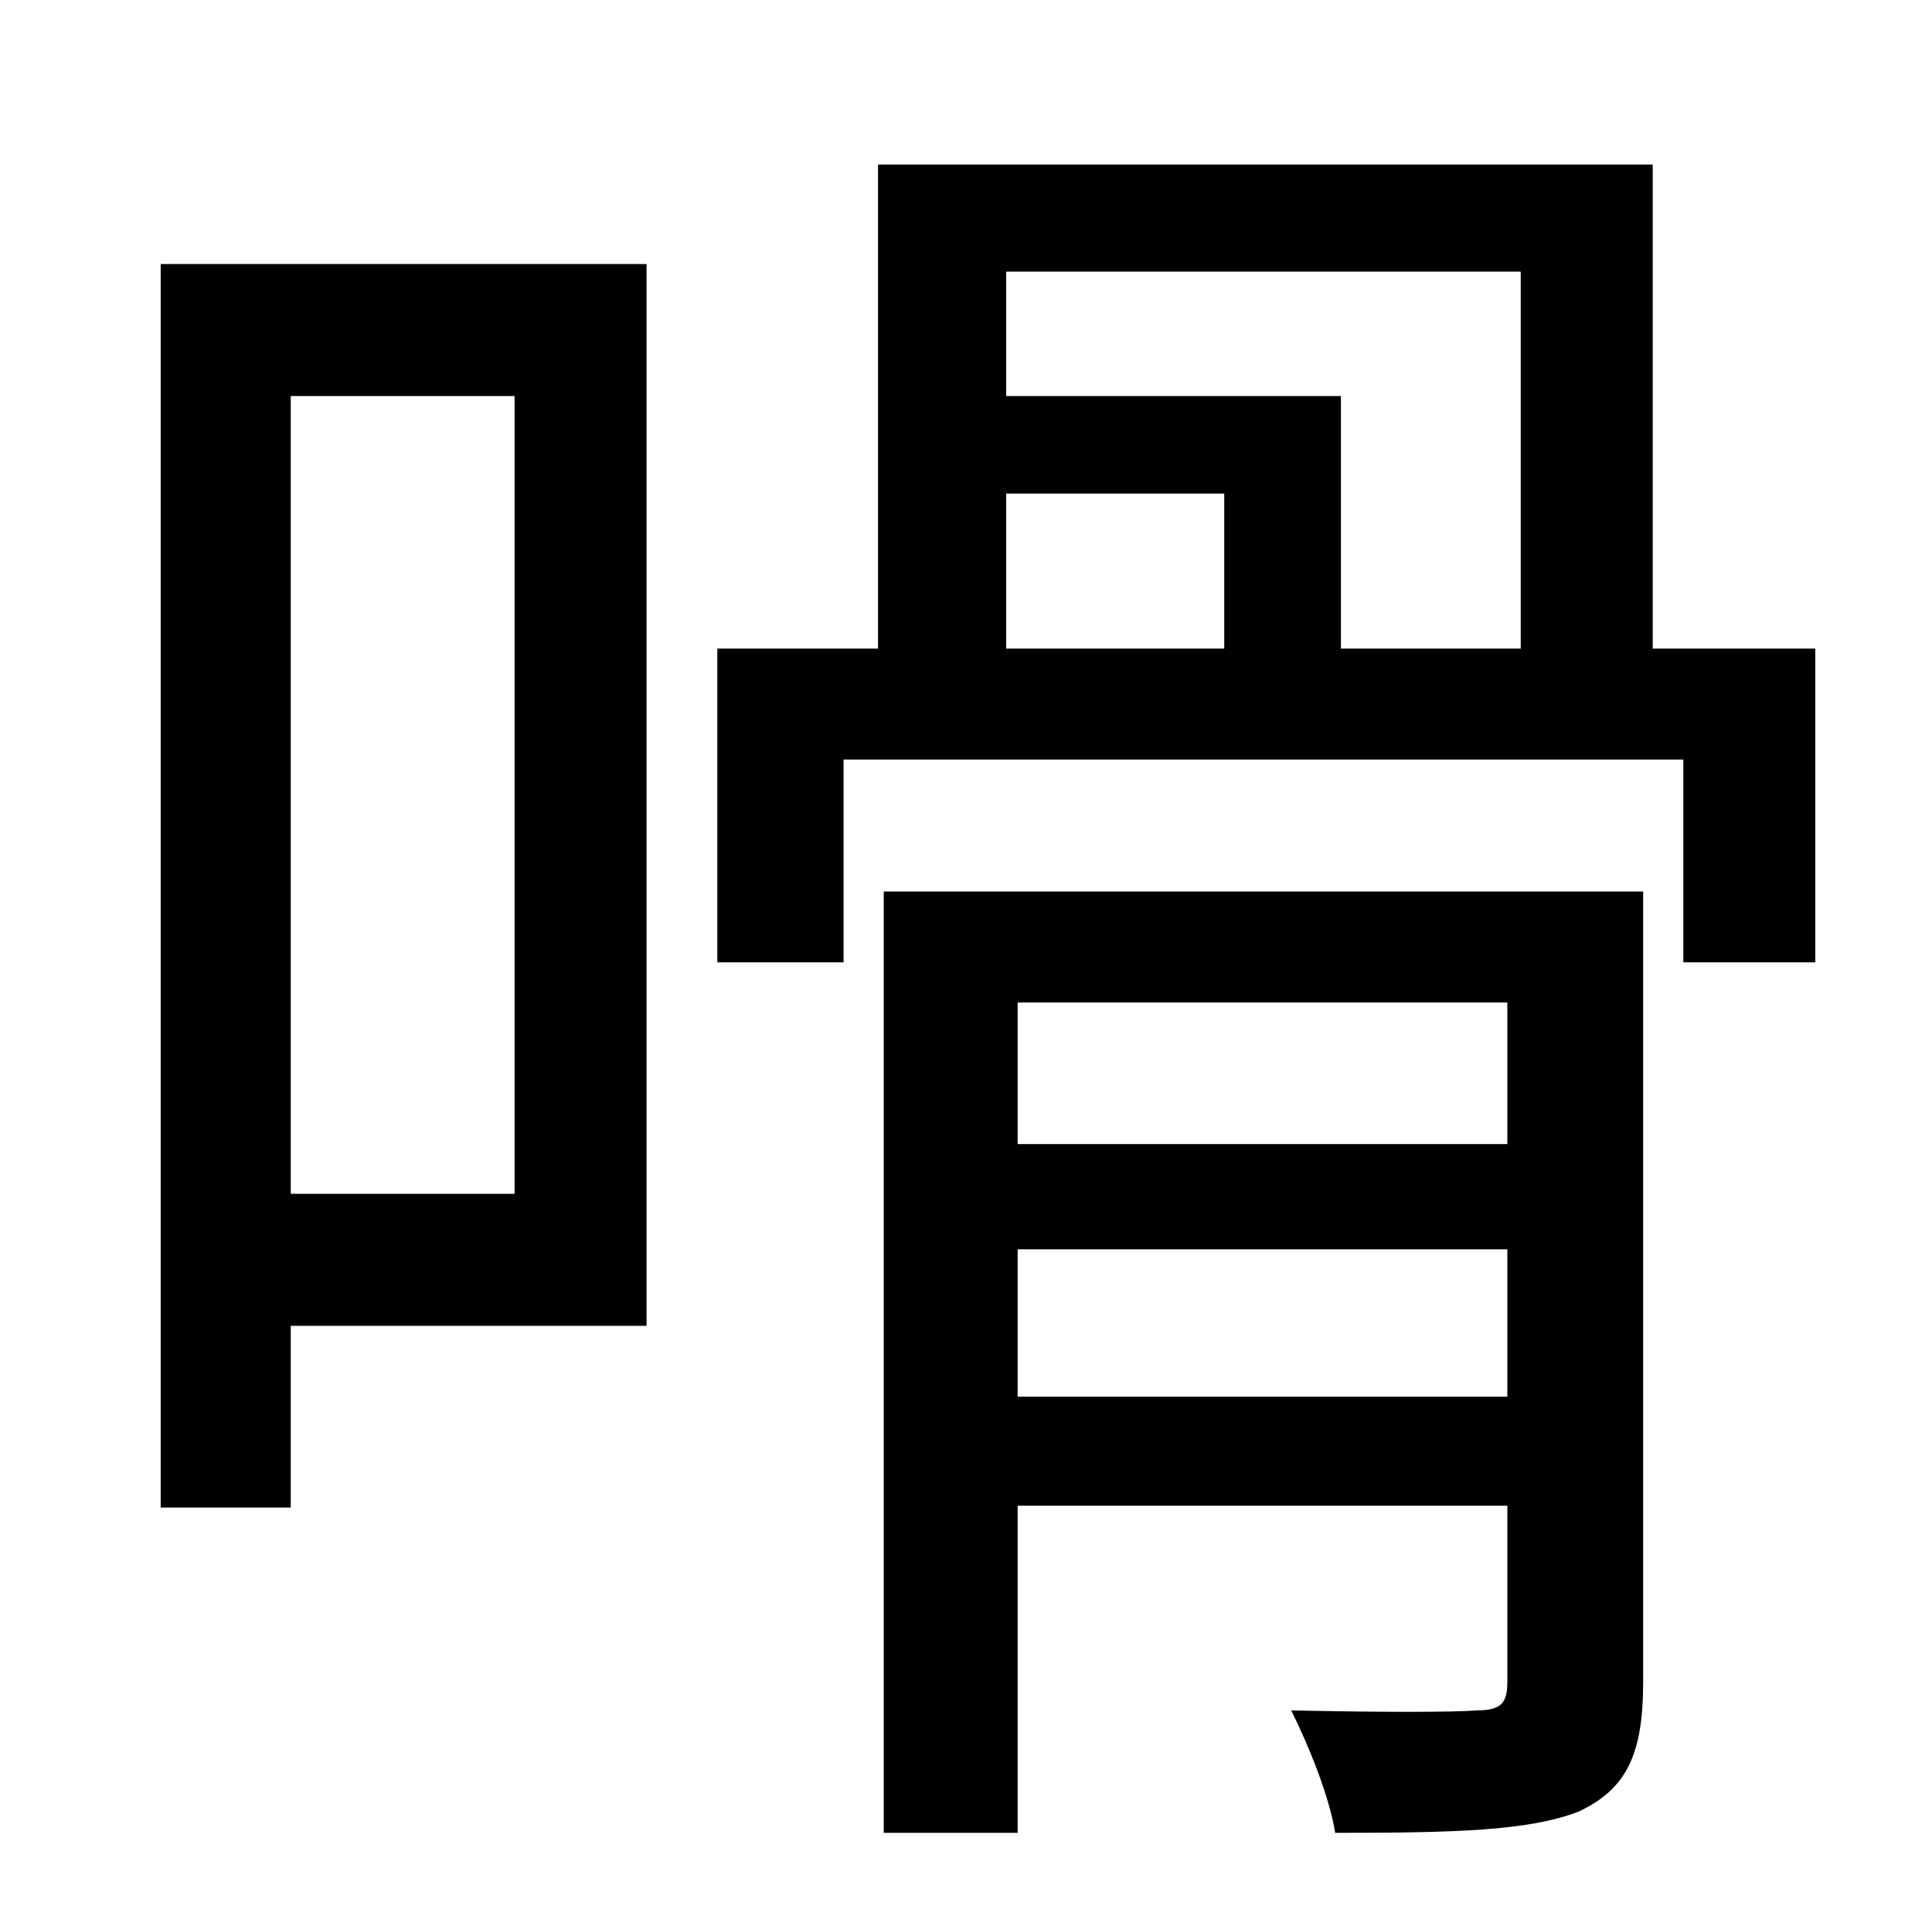 <?xml version="1.0" standalone="no"?>
<!DOCTYPE svg PUBLIC "-//W3C//DTD SVG 1.1//EN" "http://www.w3.org/Graphics/SVG/1.1/DTD/svg11.dtd" >
<svg xmlns="http://www.w3.org/2000/svg" xmlns:xlink="http://www.w3.org/1999/xlink" version="1.1" viewBox="-10 0 1010 1000">
   <path fill="currentColor"
d="M259 207h-117v417h117v-417zM328 138v555h-186v95h-68v-650h254zM522 730h256v-77h-256v77zM778 524h-256v74h256v-74zM849 466v413c0 37 -8 56 -34 68c-26 10 -65 11 -127 11c-3 -19 -14 -46 -23 -64c46 1 85 1 97 0c13 0 16 -4 16 -15v-92h-256v171h-70v-492h397z
M516 258v81h114v-81h-114zM785 142h-269v65h175v132h94v-197zM854 339h85v164h-69v-106h-439v106h-66v-164h84v-253h405v253z" />
</svg>
